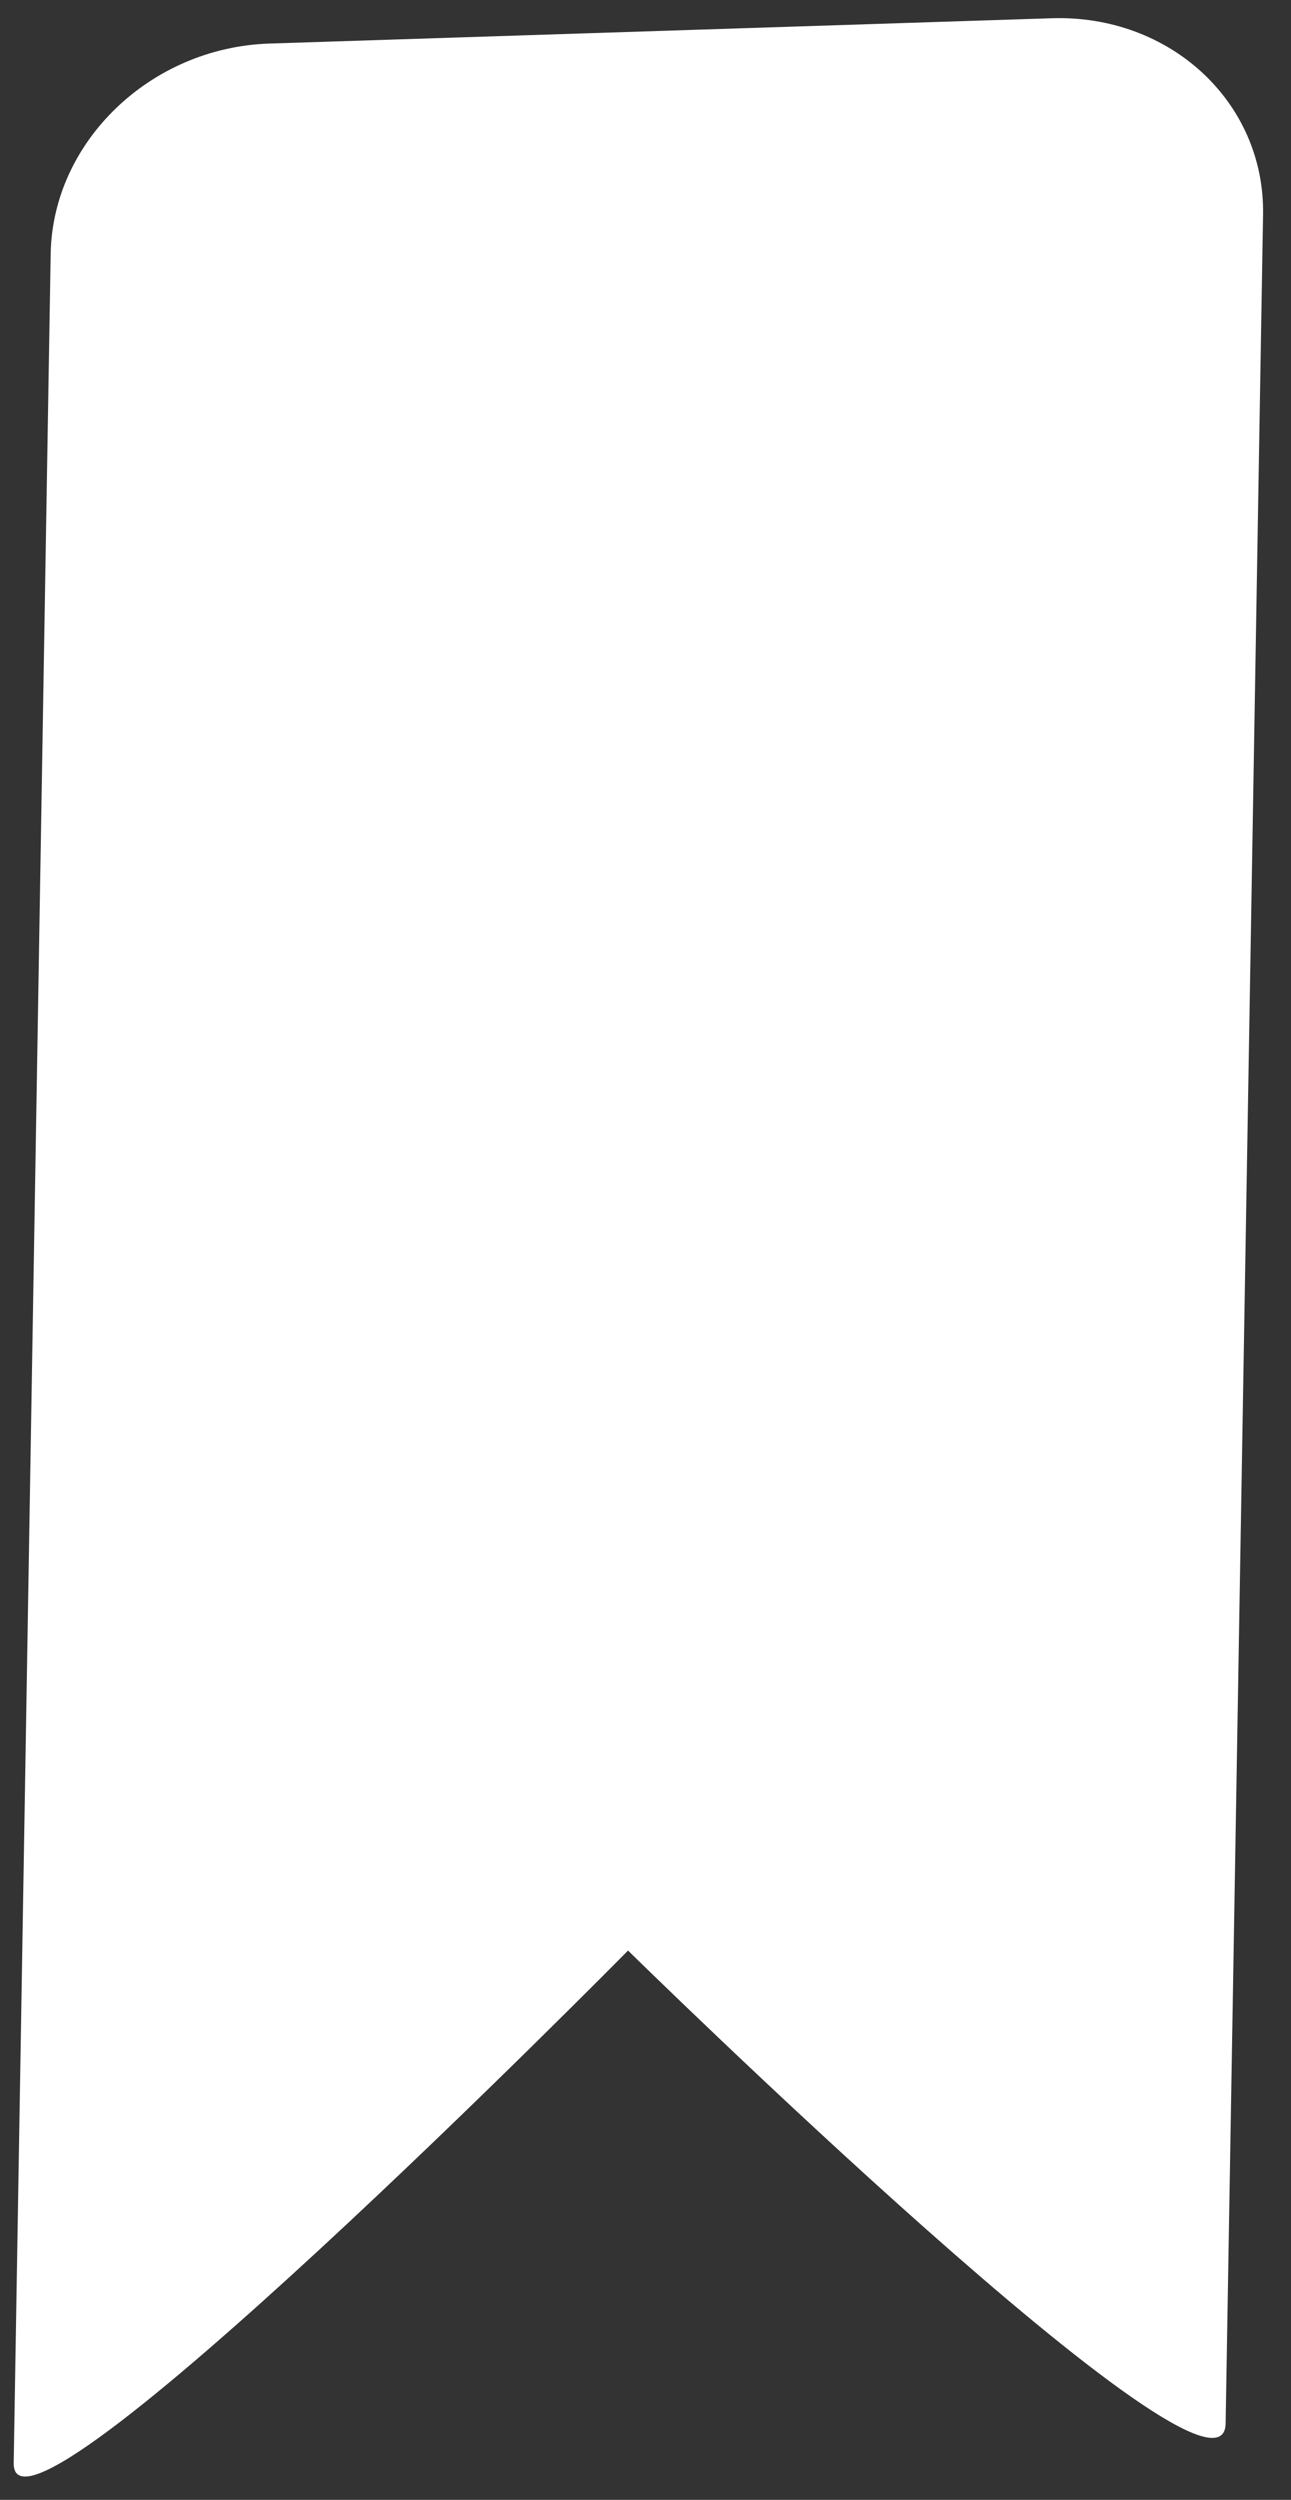 <svg width="31" height="60" viewBox="0 0 31 60" fill="none" xmlns="http://www.w3.org/2000/svg">
<rect x="0" y="0" width="31" height="60" fill="#333333" stroke="none"/>
<path fill-rule="evenodd" clip-rule="evenodd" d="M29.43 58.17C29.385 60.865 15.081 46.816 15.081 46.816C15.081 46.816 0.281 61.814 0.329 59.116L1.217 6.093C1.262 3.403 3.609 1.144 6.457 1.046L25.25 0.438C28.103 0.345 30.372 2.459 30.329 5.147L29.43 58.17Z" fill="white"/>
</svg>
